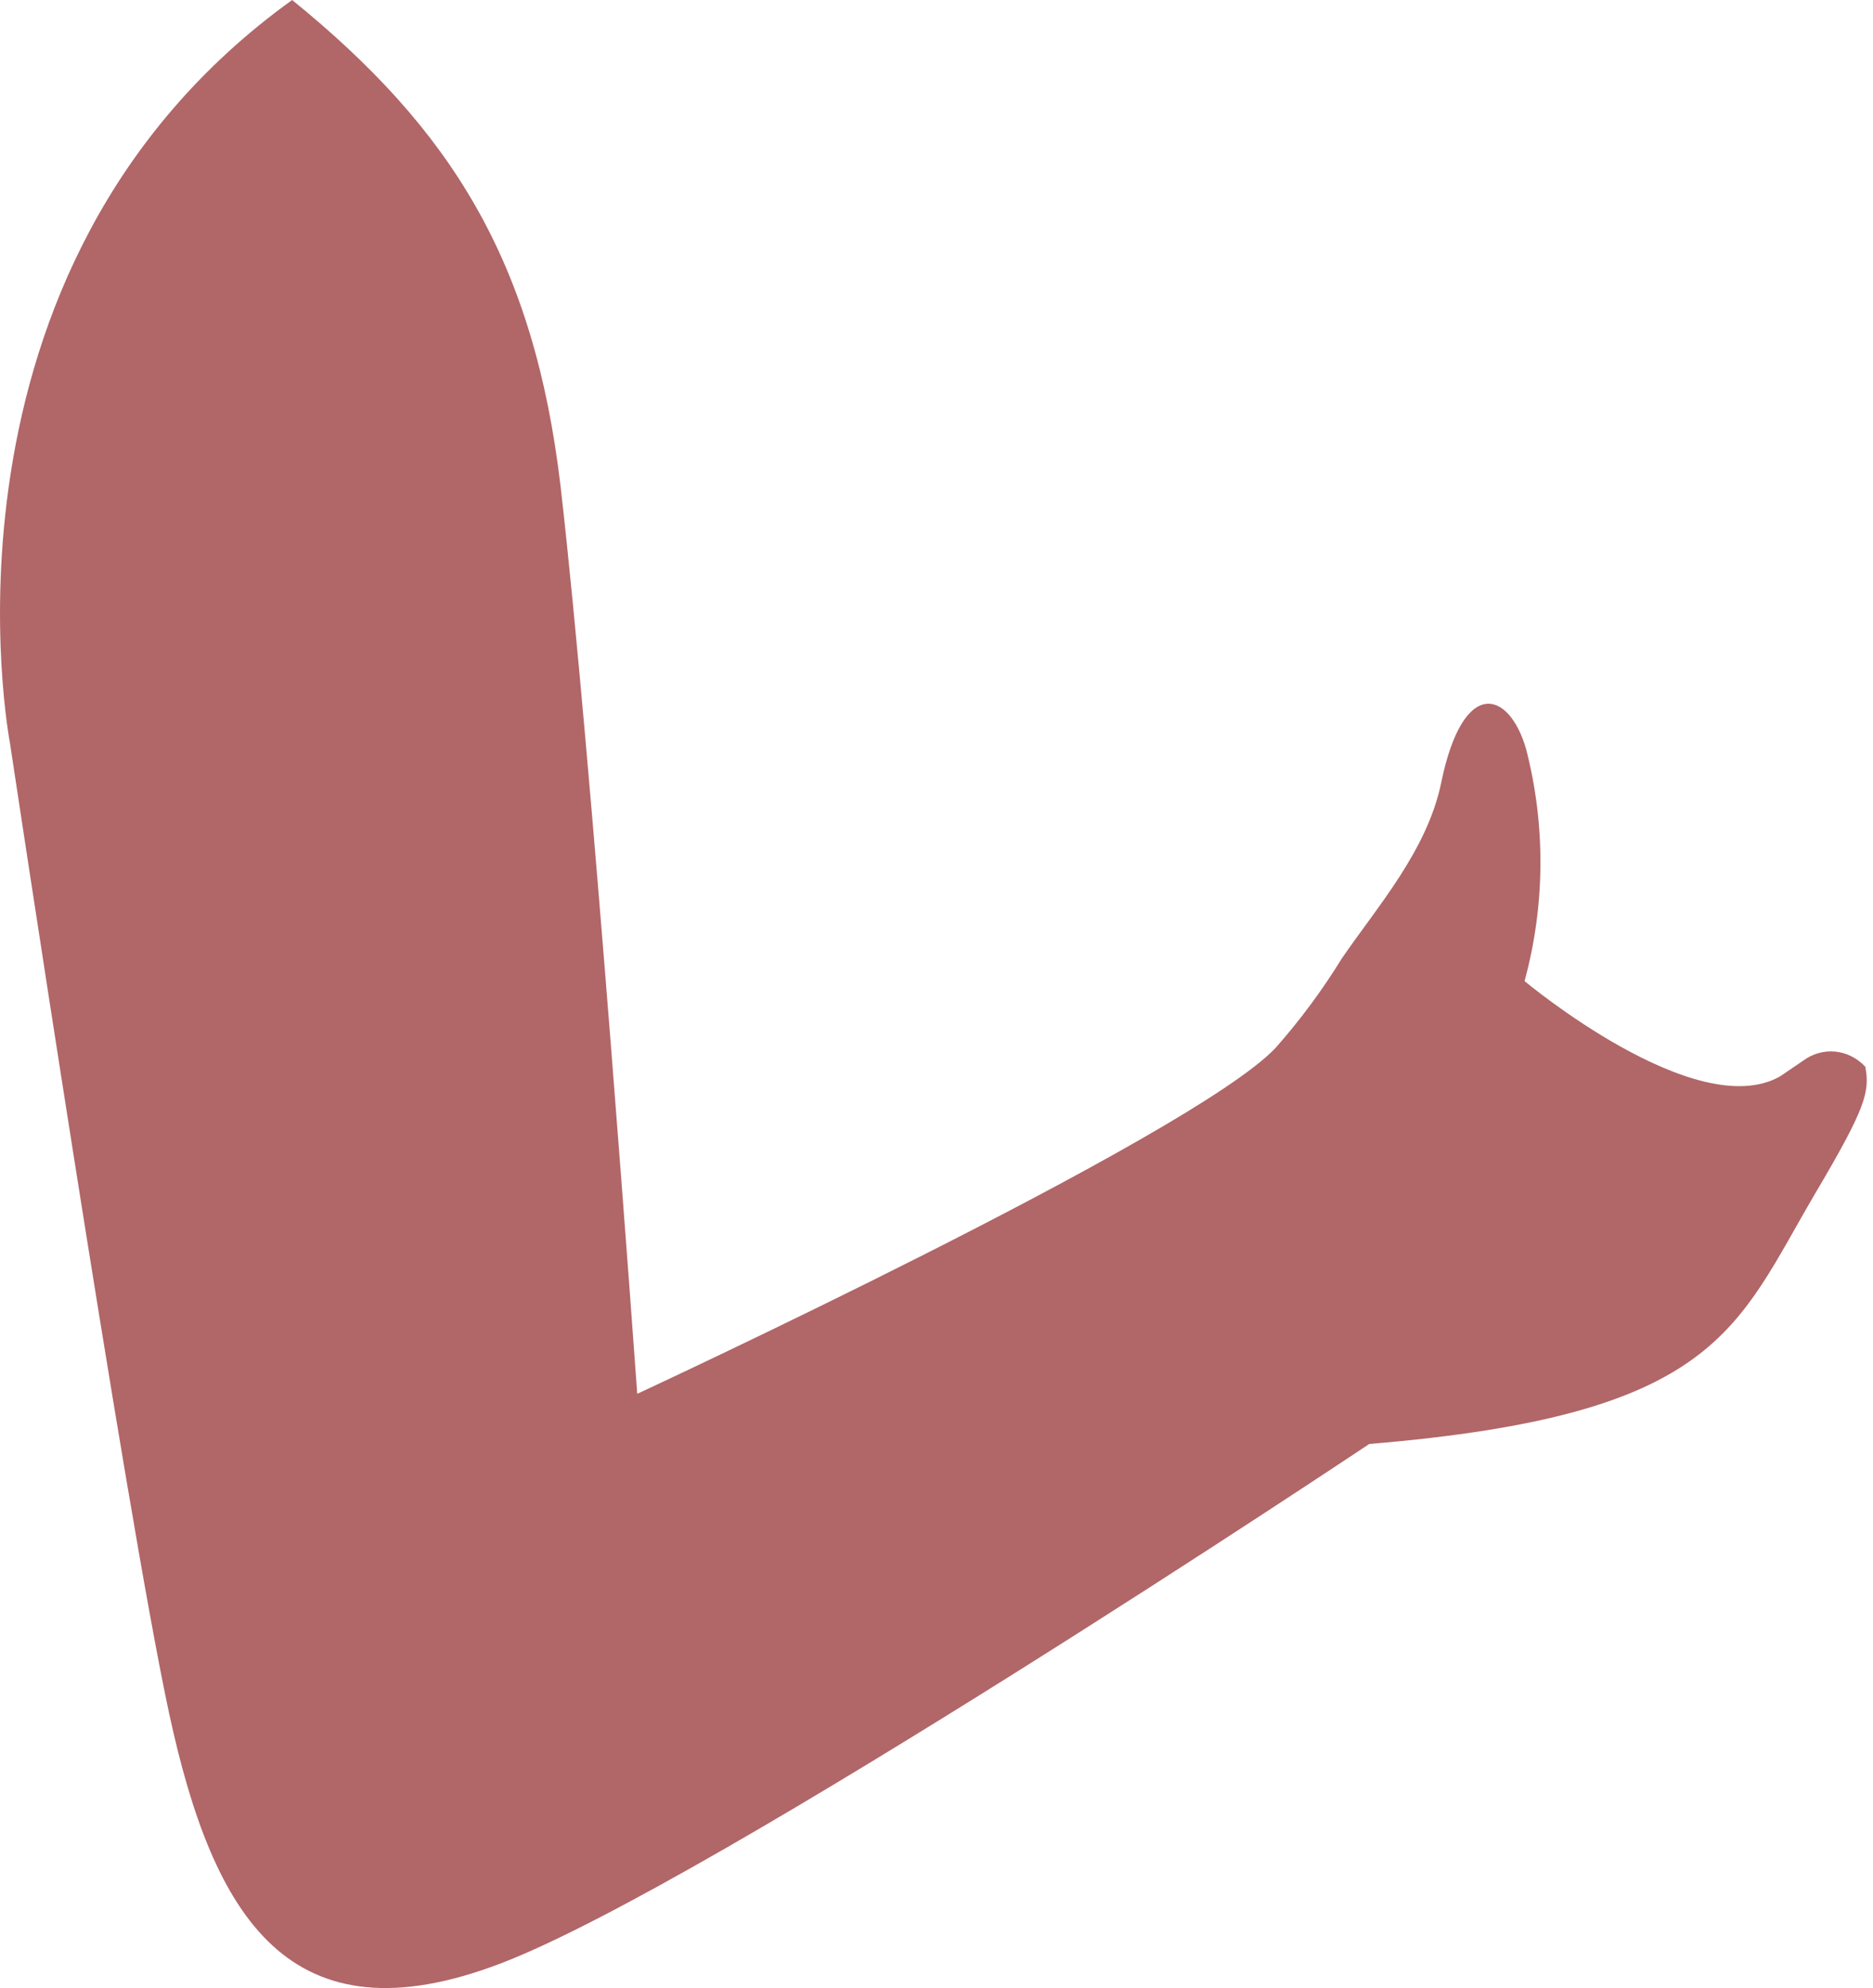 <svg width="49" height="52" viewBox="0 0 49 52" fill="none" xmlns="http://www.w3.org/2000/svg">
<path d="M47.521 31.16C45.401 34.754 44.99 37.009 35.822 37.769C35.822 37.769 18.62 49.251 13.097 51.357C7.573 53.464 5.58 50.159 4.429 44.836C3.277 39.512 0.26 19.43 0.26 19.43C0.26 19.43 -2.138 7.04 7.643 0C11.787 3.365 13.97 6.804 14.666 12.727C15.482 19.813 16.671 36.457 16.671 36.457C16.671 36.457 31.179 29.727 33.368 27.412C34.011 26.685 34.594 25.899 35.108 25.063C36.031 23.717 37.334 22.25 37.702 20.48C38.277 17.673 39.492 18.064 39.928 19.605C40.438 21.59 40.423 23.686 39.884 25.662C39.884 25.662 44.37 29.41 46.572 28.152L47.166 27.748C47.411 27.564 47.71 27.478 48.009 27.506C48.308 27.535 48.588 27.675 48.799 27.903C48.919 28.549 48.818 28.966 47.521 31.16Z" fill="#B16668"/>
</svg>
